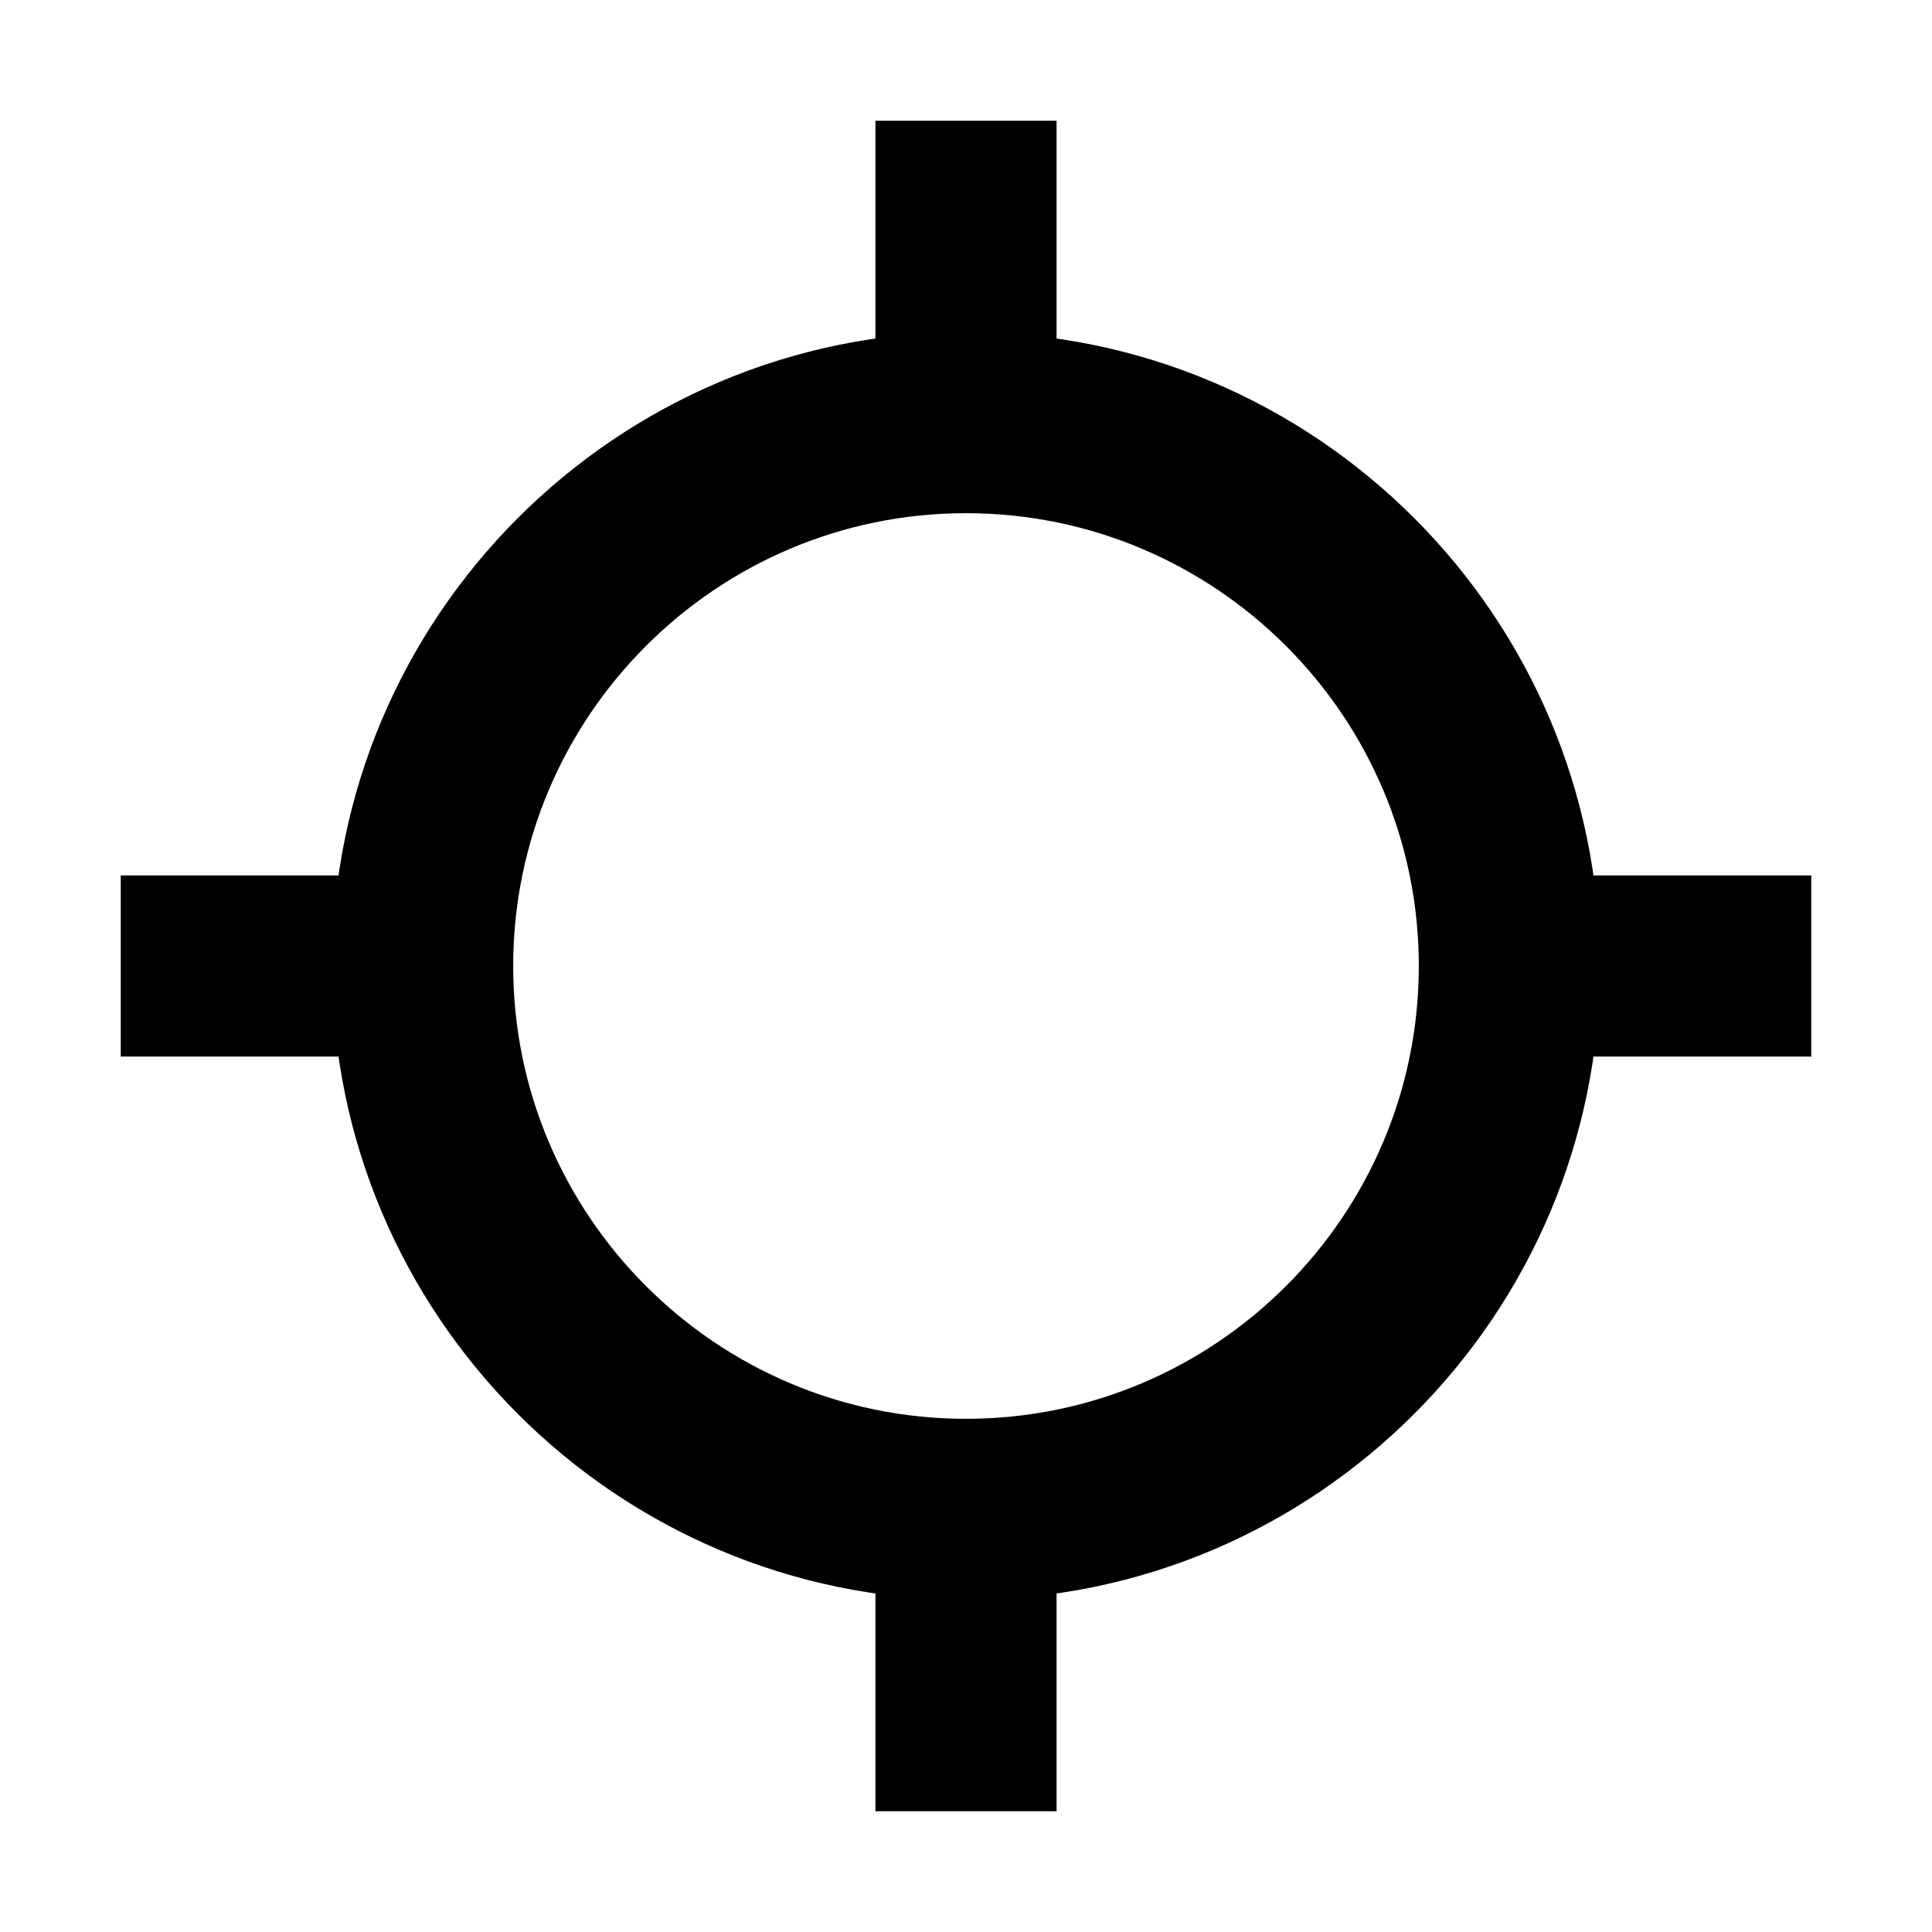 <?xml version="1.0" encoding="iso-8859-1"?>
<!-- Generator: Adobe Illustrator 24.3.0, SVG Export Plug-In . SVG Version: 6.00 Build 0)  -->
<svg version="1.1" id="Layer_1" xmlns="http://www.w3.org/2000/svg" xmlns:xlink="http://www.w3.org/1999/xlink" x="0px" y="0px"
	 viewBox="0 0 512 512" style="enable-background:new 0 0 512 512;" xml:space="preserve">
<rect x="232" y="32" width="48" height="88"/>
<rect x="232" y="392" width="48" height="88"/>
<path d="M256,424C163.364,424,88,348.636,88,256c0-92.636,75.364-168,168-168s168,75.364,168,168C424,348.636,348.636,424,256,424z
	 M256,136c-66.168,0-120,53.832-120,120S189.832,376,256,376c66.168,0,120-53.832,120-120.001S322.168,136,256,136z"/>
<rect x="392" y="232" width="88" height="48"/>
<rect x="32" y="232" width="88" height="48"/>
</svg>
